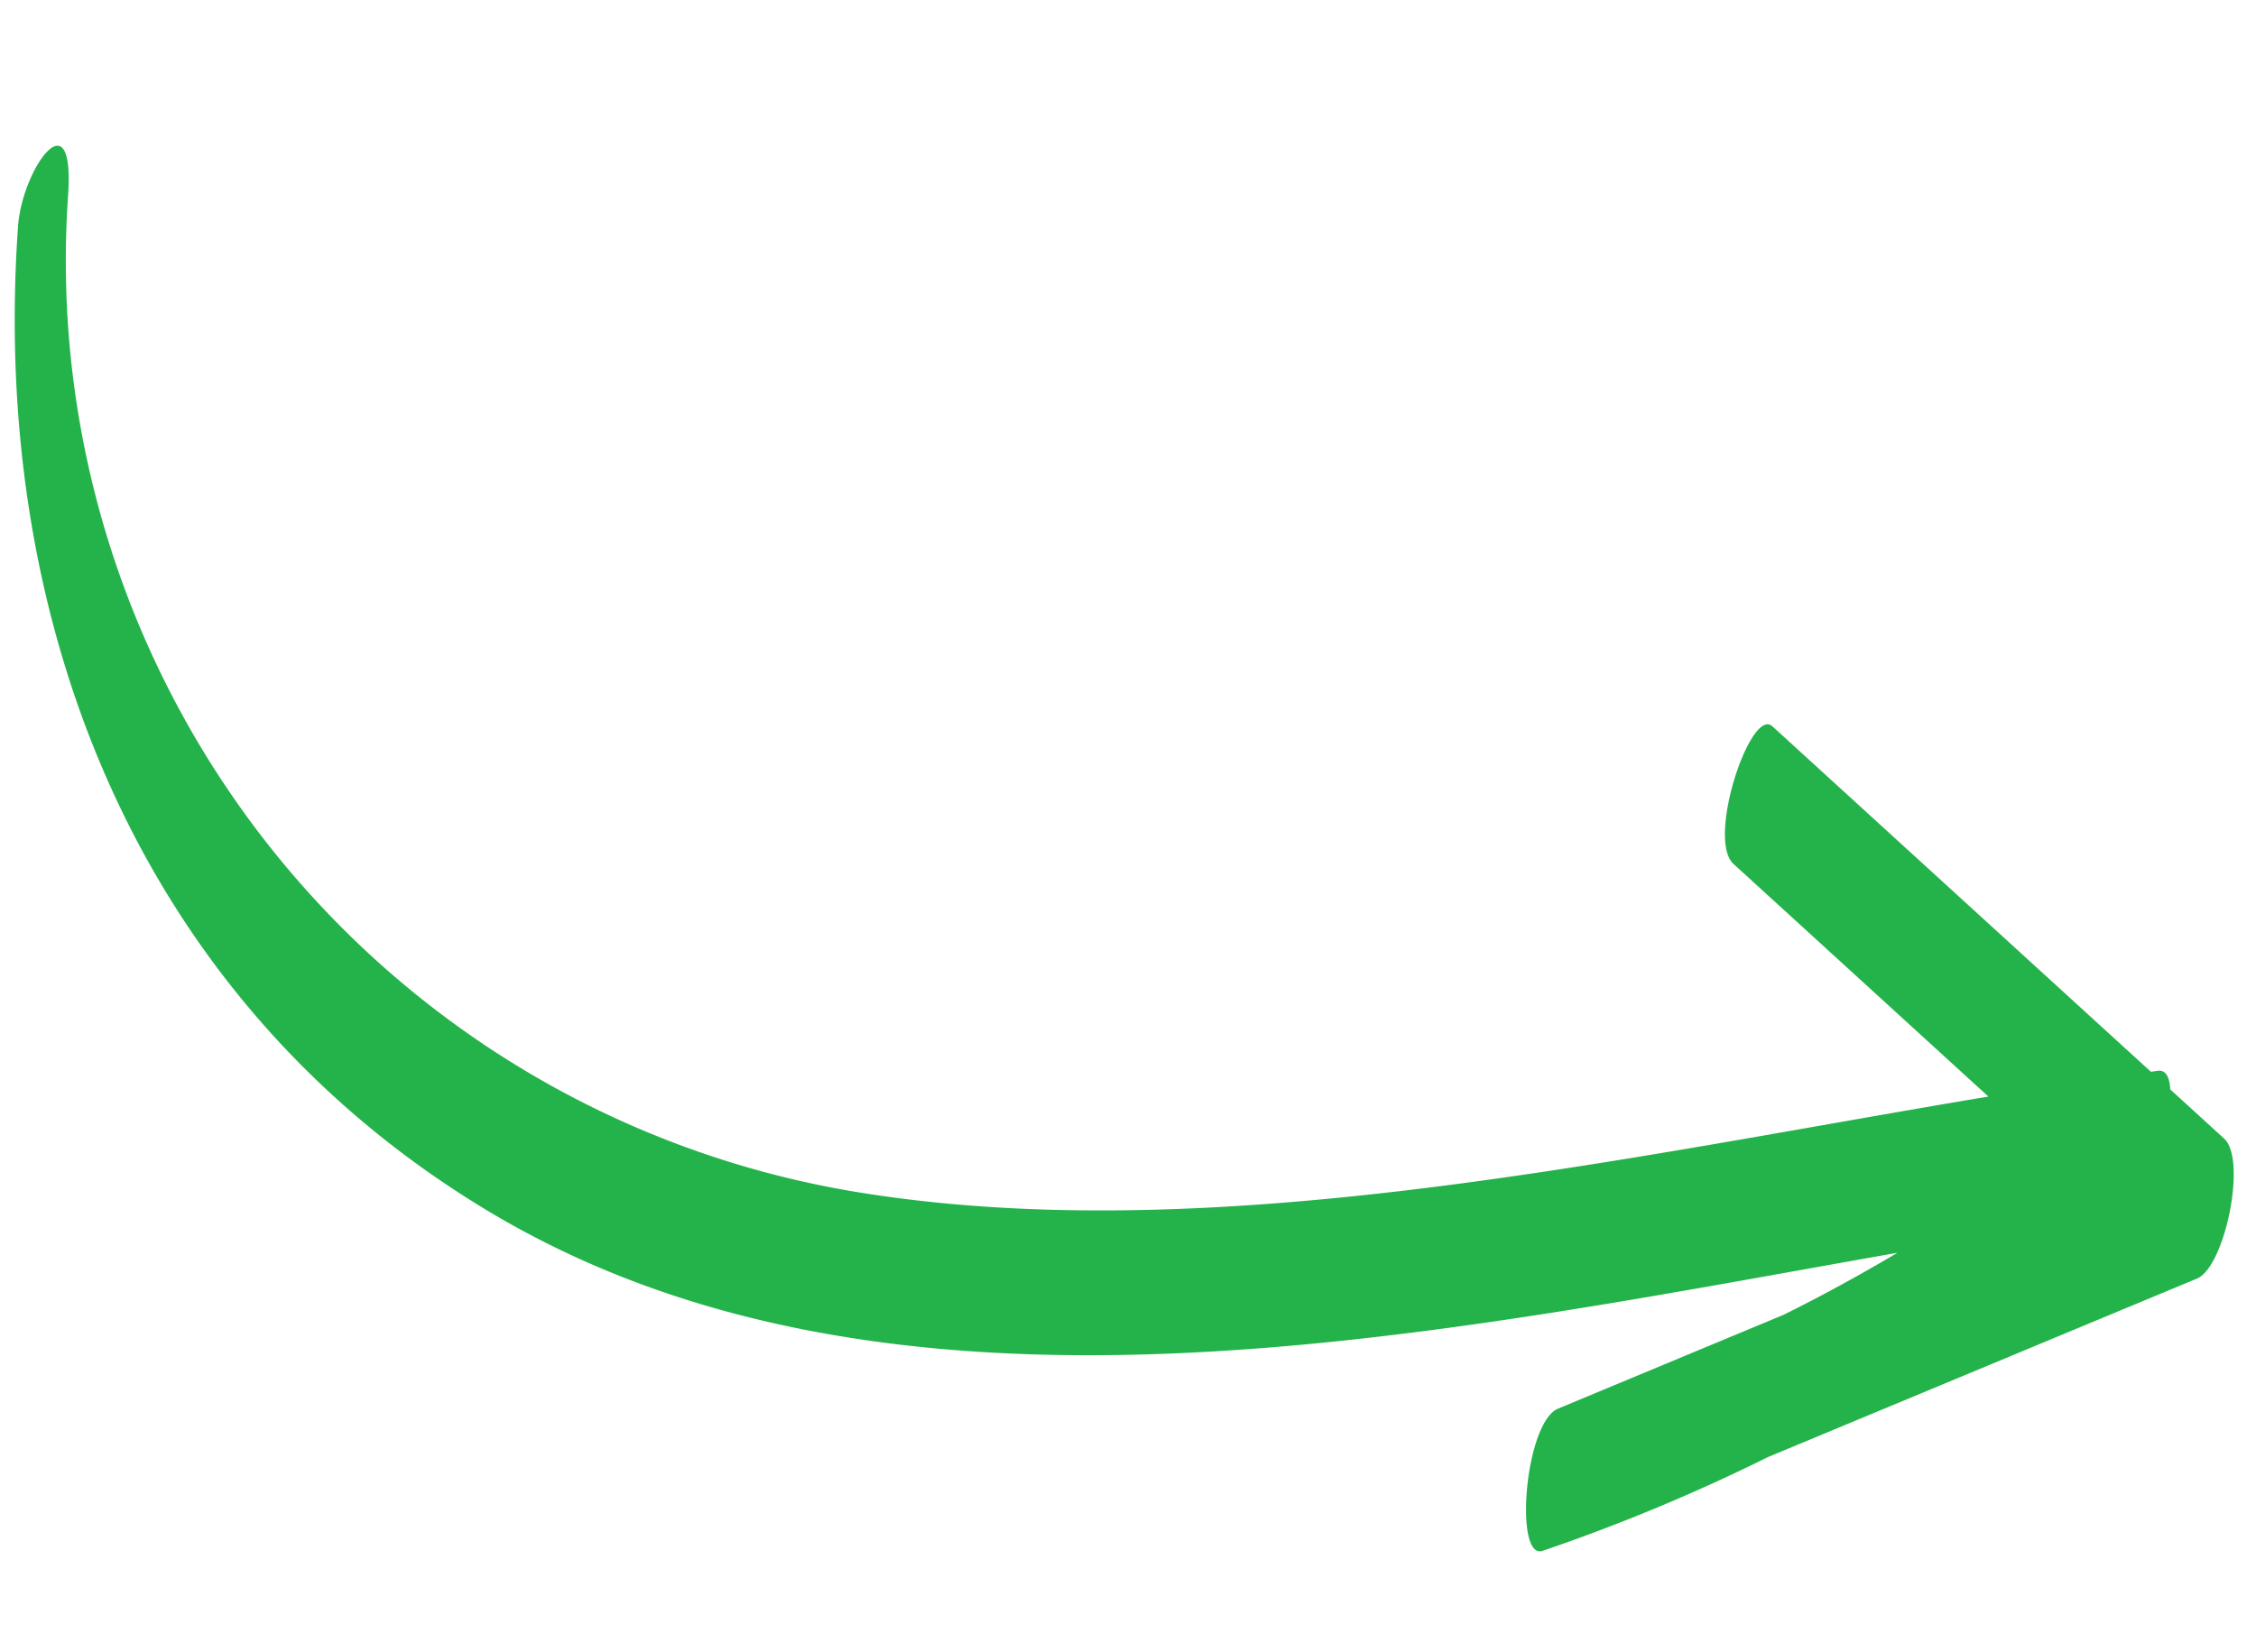 <svg xmlns="http://www.w3.org/2000/svg" width="87.854" height="64.344" viewBox="0 0 87.854 64.344">
  <path id="Path_71899" data-name="Path 71899" d="M56.643,2.53A36.74,36.74,0,0,0,15.733,30.8c-3.091,13.522-.656,29.5.708,43.843l9.729-9.264c1.04-.99,6.069,1.1,5.24,1.885L16.962,81.021c.006.089.014.181.02.272.02.316-.284.438-.759.432l-2.057,1.959c-.877.835-4.986-.32-5.361-1.436q-2.88-8.57-5.762-17.141a72.192,72.192,0,0,1-3.03-9.011c-.3-1.142,5.033-.347,5.481.988q1.514,4.5,3.028,9.008c.641,1.559,1.345,3.088,2.1,4.592C8.7,52.311,5.564,31.05,16.116,16.027,25.27,3,40.36-1.648,55.6.505c2.233.315,4.968,2.58,1.041,2.025" transform="matrix(-0.07, -0.998, 0.998, -0.07, 4.09, 64.344)" fill="#24b34b"/>
</svg>
